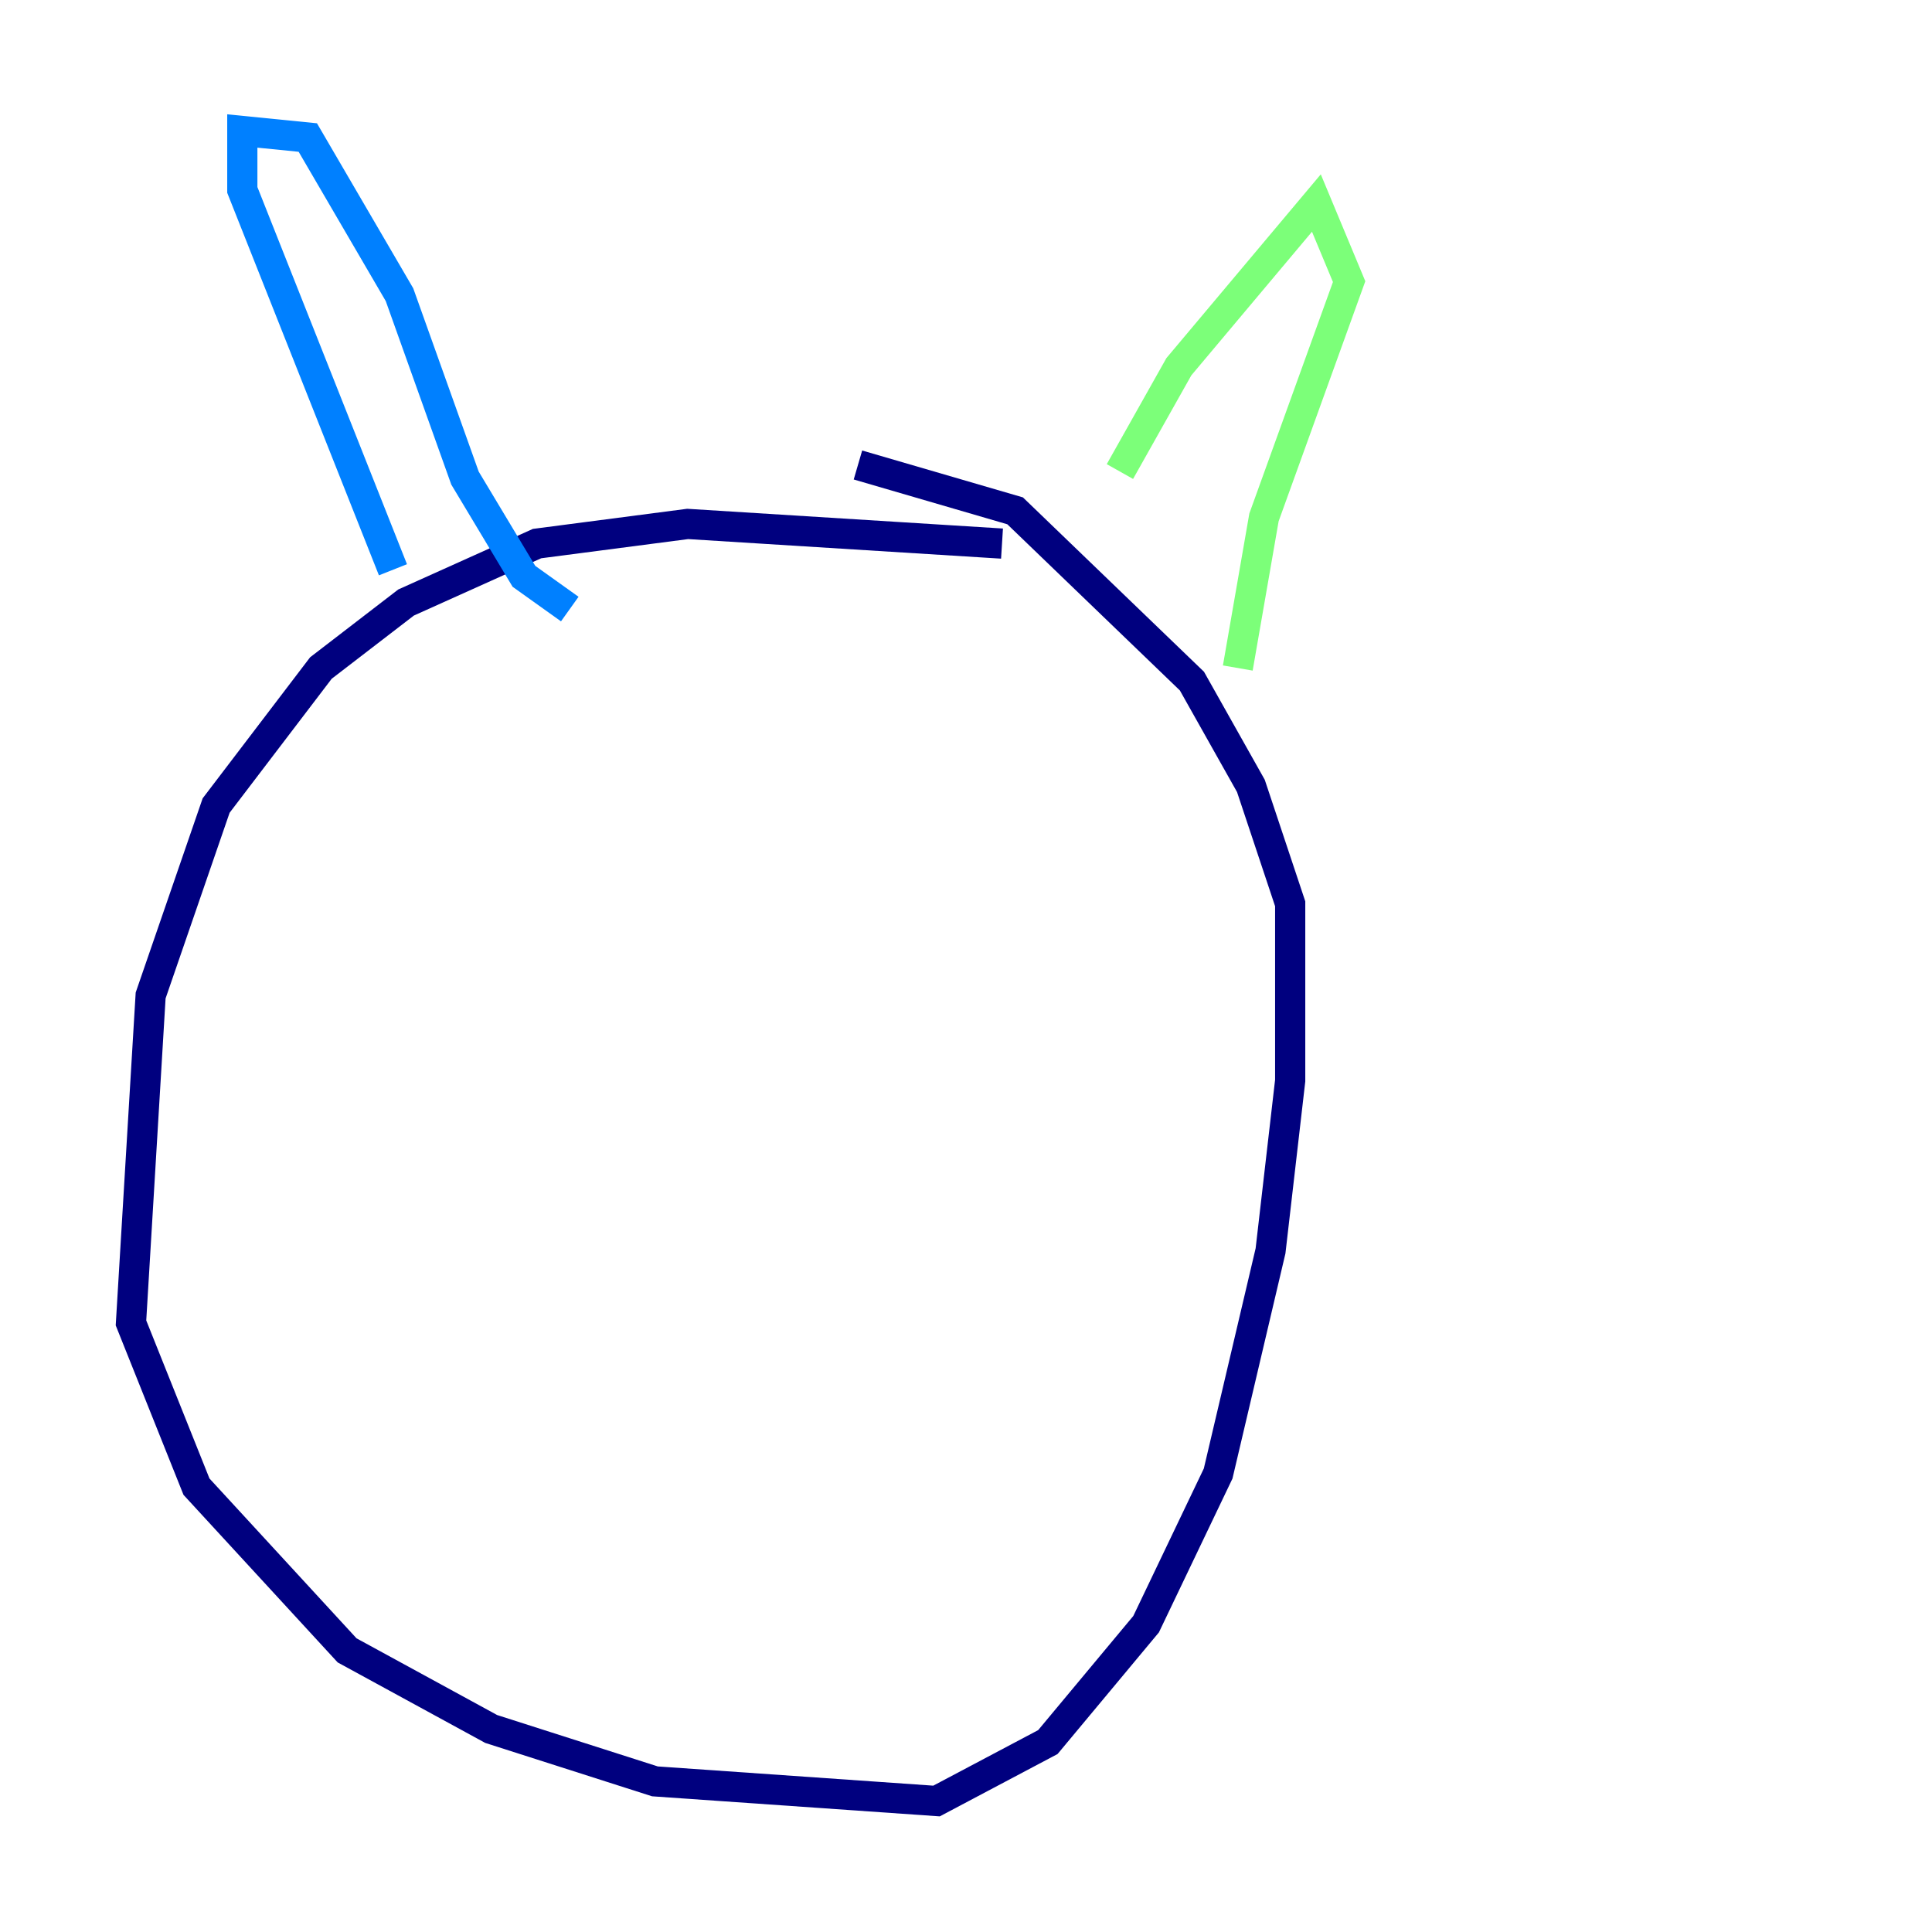 <?xml version="1.0" encoding="utf-8" ?>
<svg baseProfile="tiny" height="128" version="1.2" viewBox="0,0,128,128" width="128" xmlns="http://www.w3.org/2000/svg" xmlns:ev="http://www.w3.org/2001/xml-events" xmlns:xlink="http://www.w3.org/1999/xlink"><defs /><polyline fill="none" points="66.386,36.014 45.559,34.712 35.58,36.014 26.902,39.919 21.261,44.258 14.319,53.37 9.98,65.953 8.678,87.647 13.017,98.495 22.997,109.342 32.542,114.549 43.39,118.02 62.047,119.322 69.424,115.417 75.932,107.607 80.705,97.627 84.176,82.875 85.478,71.593 85.478,59.878 82.875,52.068 78.969,45.125 67.254,33.844 56.841,30.807" stroke="#00007f" stroke-width="2" /><polyline fill="none" points="26.034,37.749 16.054,12.583 16.054,8.678 20.393,9.112 26.468,19.525 30.807,31.675 34.712,38.183 37.749,40.352" stroke="#0080ff" stroke-width="2" /><polyline fill="none" points="74.197,31.241 78.102,24.298 87.214,13.451 89.383,18.658 83.742,34.278 82.007,44.258" stroke="#7cff79" stroke-width="2" /><polyline fill="none" points="44.258,76.366 44.258,76.366" stroke="#ff9400" stroke-width="2" /><polyline fill="none" points="49.898,72.461 49.898,72.461" stroke="#7f0000" stroke-width="2" /></svg>